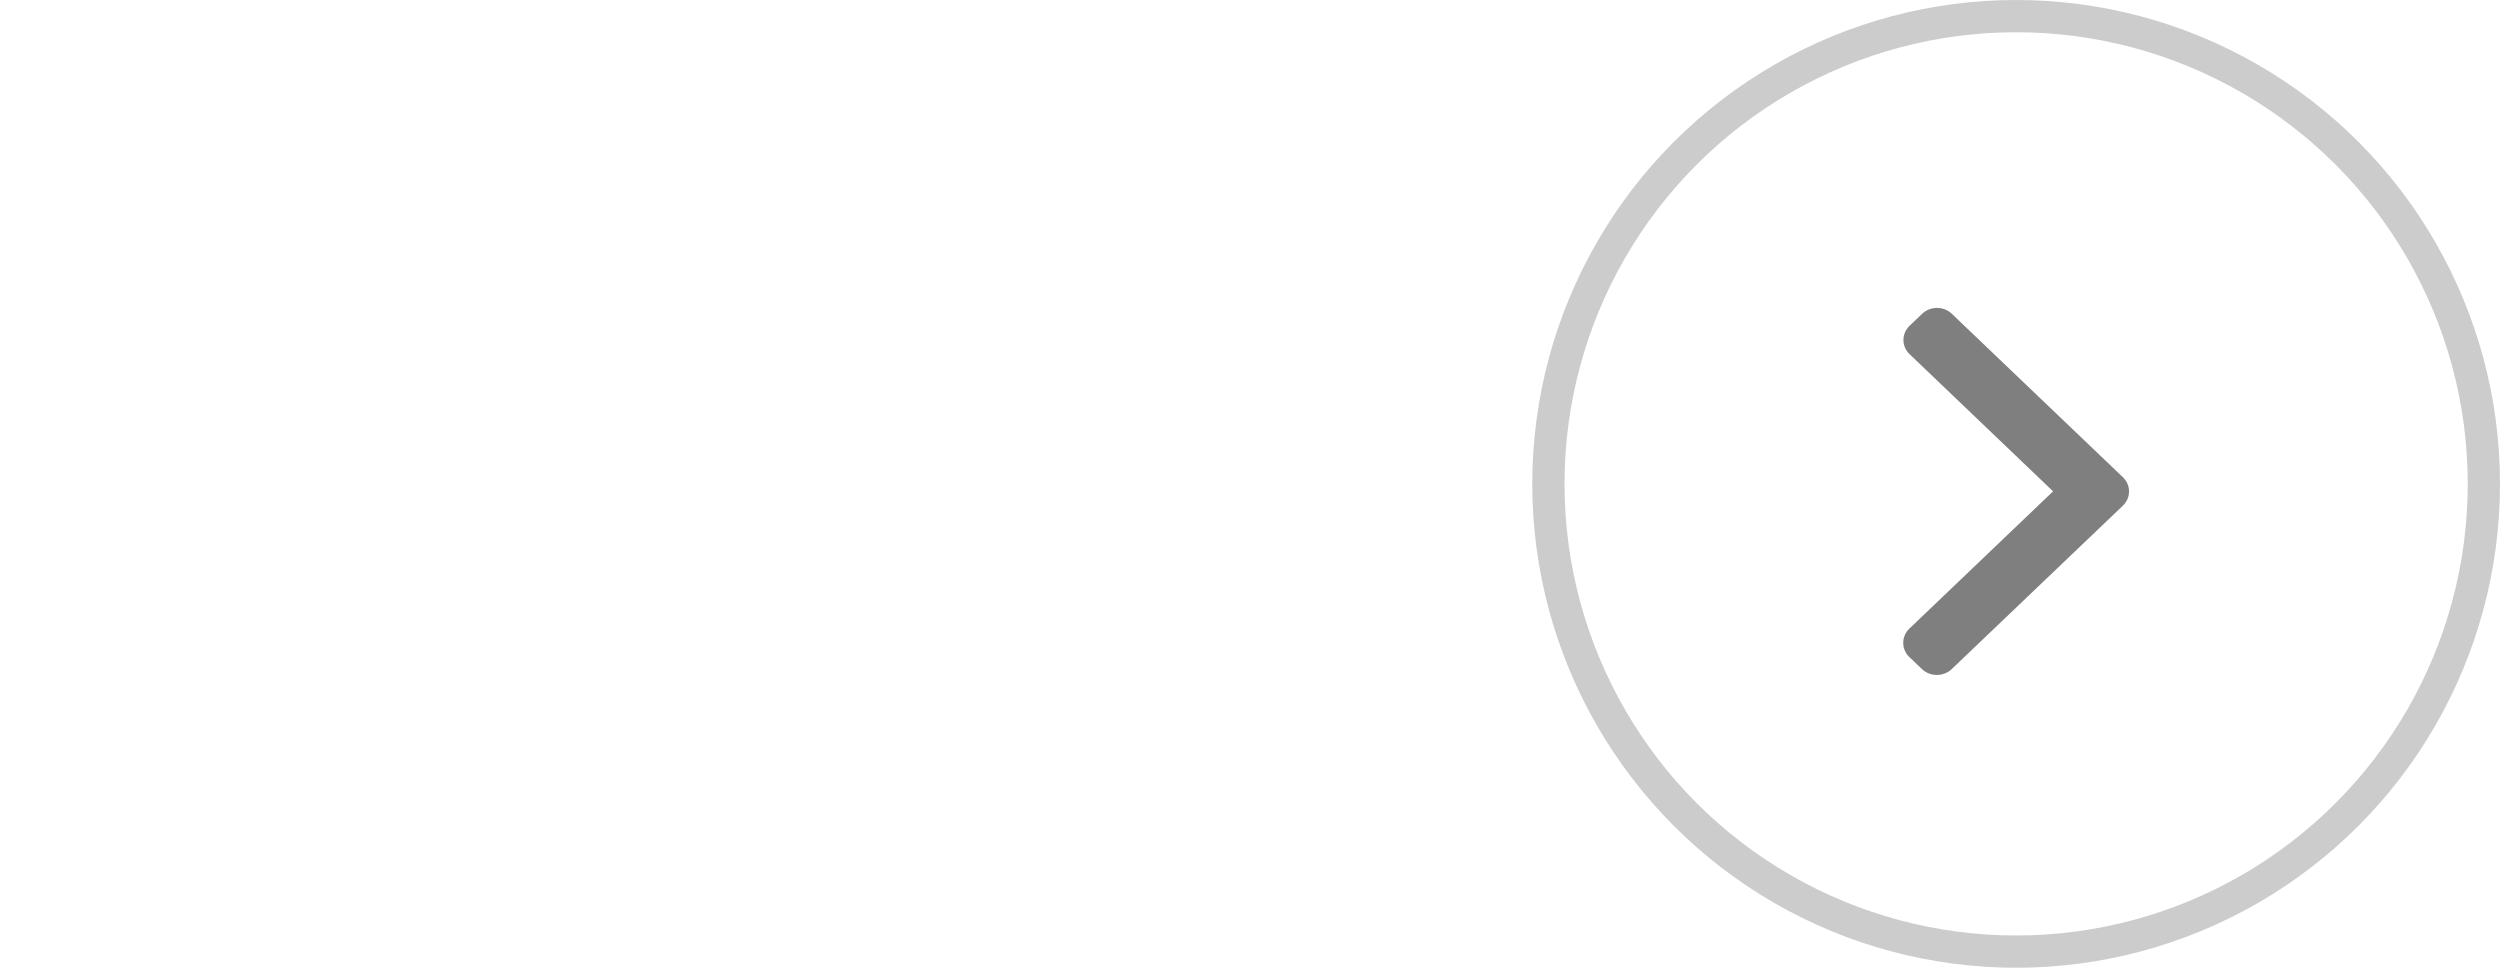 <svg xmlns="http://www.w3.org/2000/svg" width="155" height="60" viewBox="0 0 155 60" fill="none">
  <circle opacity="0.2" cx="125" cy="30" r="29" stroke="black" stroke-width="2"/>
  <path opacity="0.5" d="M121.013 19.455C120.769 19.222 120.442 19.091 120.09 19.091C119.739 19.091 119.417 19.222 119.173 19.455L118.393 20.2C117.887 20.684 117.887 21.474 118.393 21.958L127.29 30.463L118.381 38.974C118.137 39.207 118 39.52 118 39.856C118 40.192 118.137 40.505 118.381 40.738L119.161 41.483C119.405 41.716 119.733 41.847 120.084 41.847C120.436 41.847 120.763 41.716 121.007 41.483L131.619 31.351C131.863 31.117 132 30.799 132 30.469C132 30.133 131.863 29.82 131.619 29.587L121.013 19.455Z" fill="black"/>
</svg>